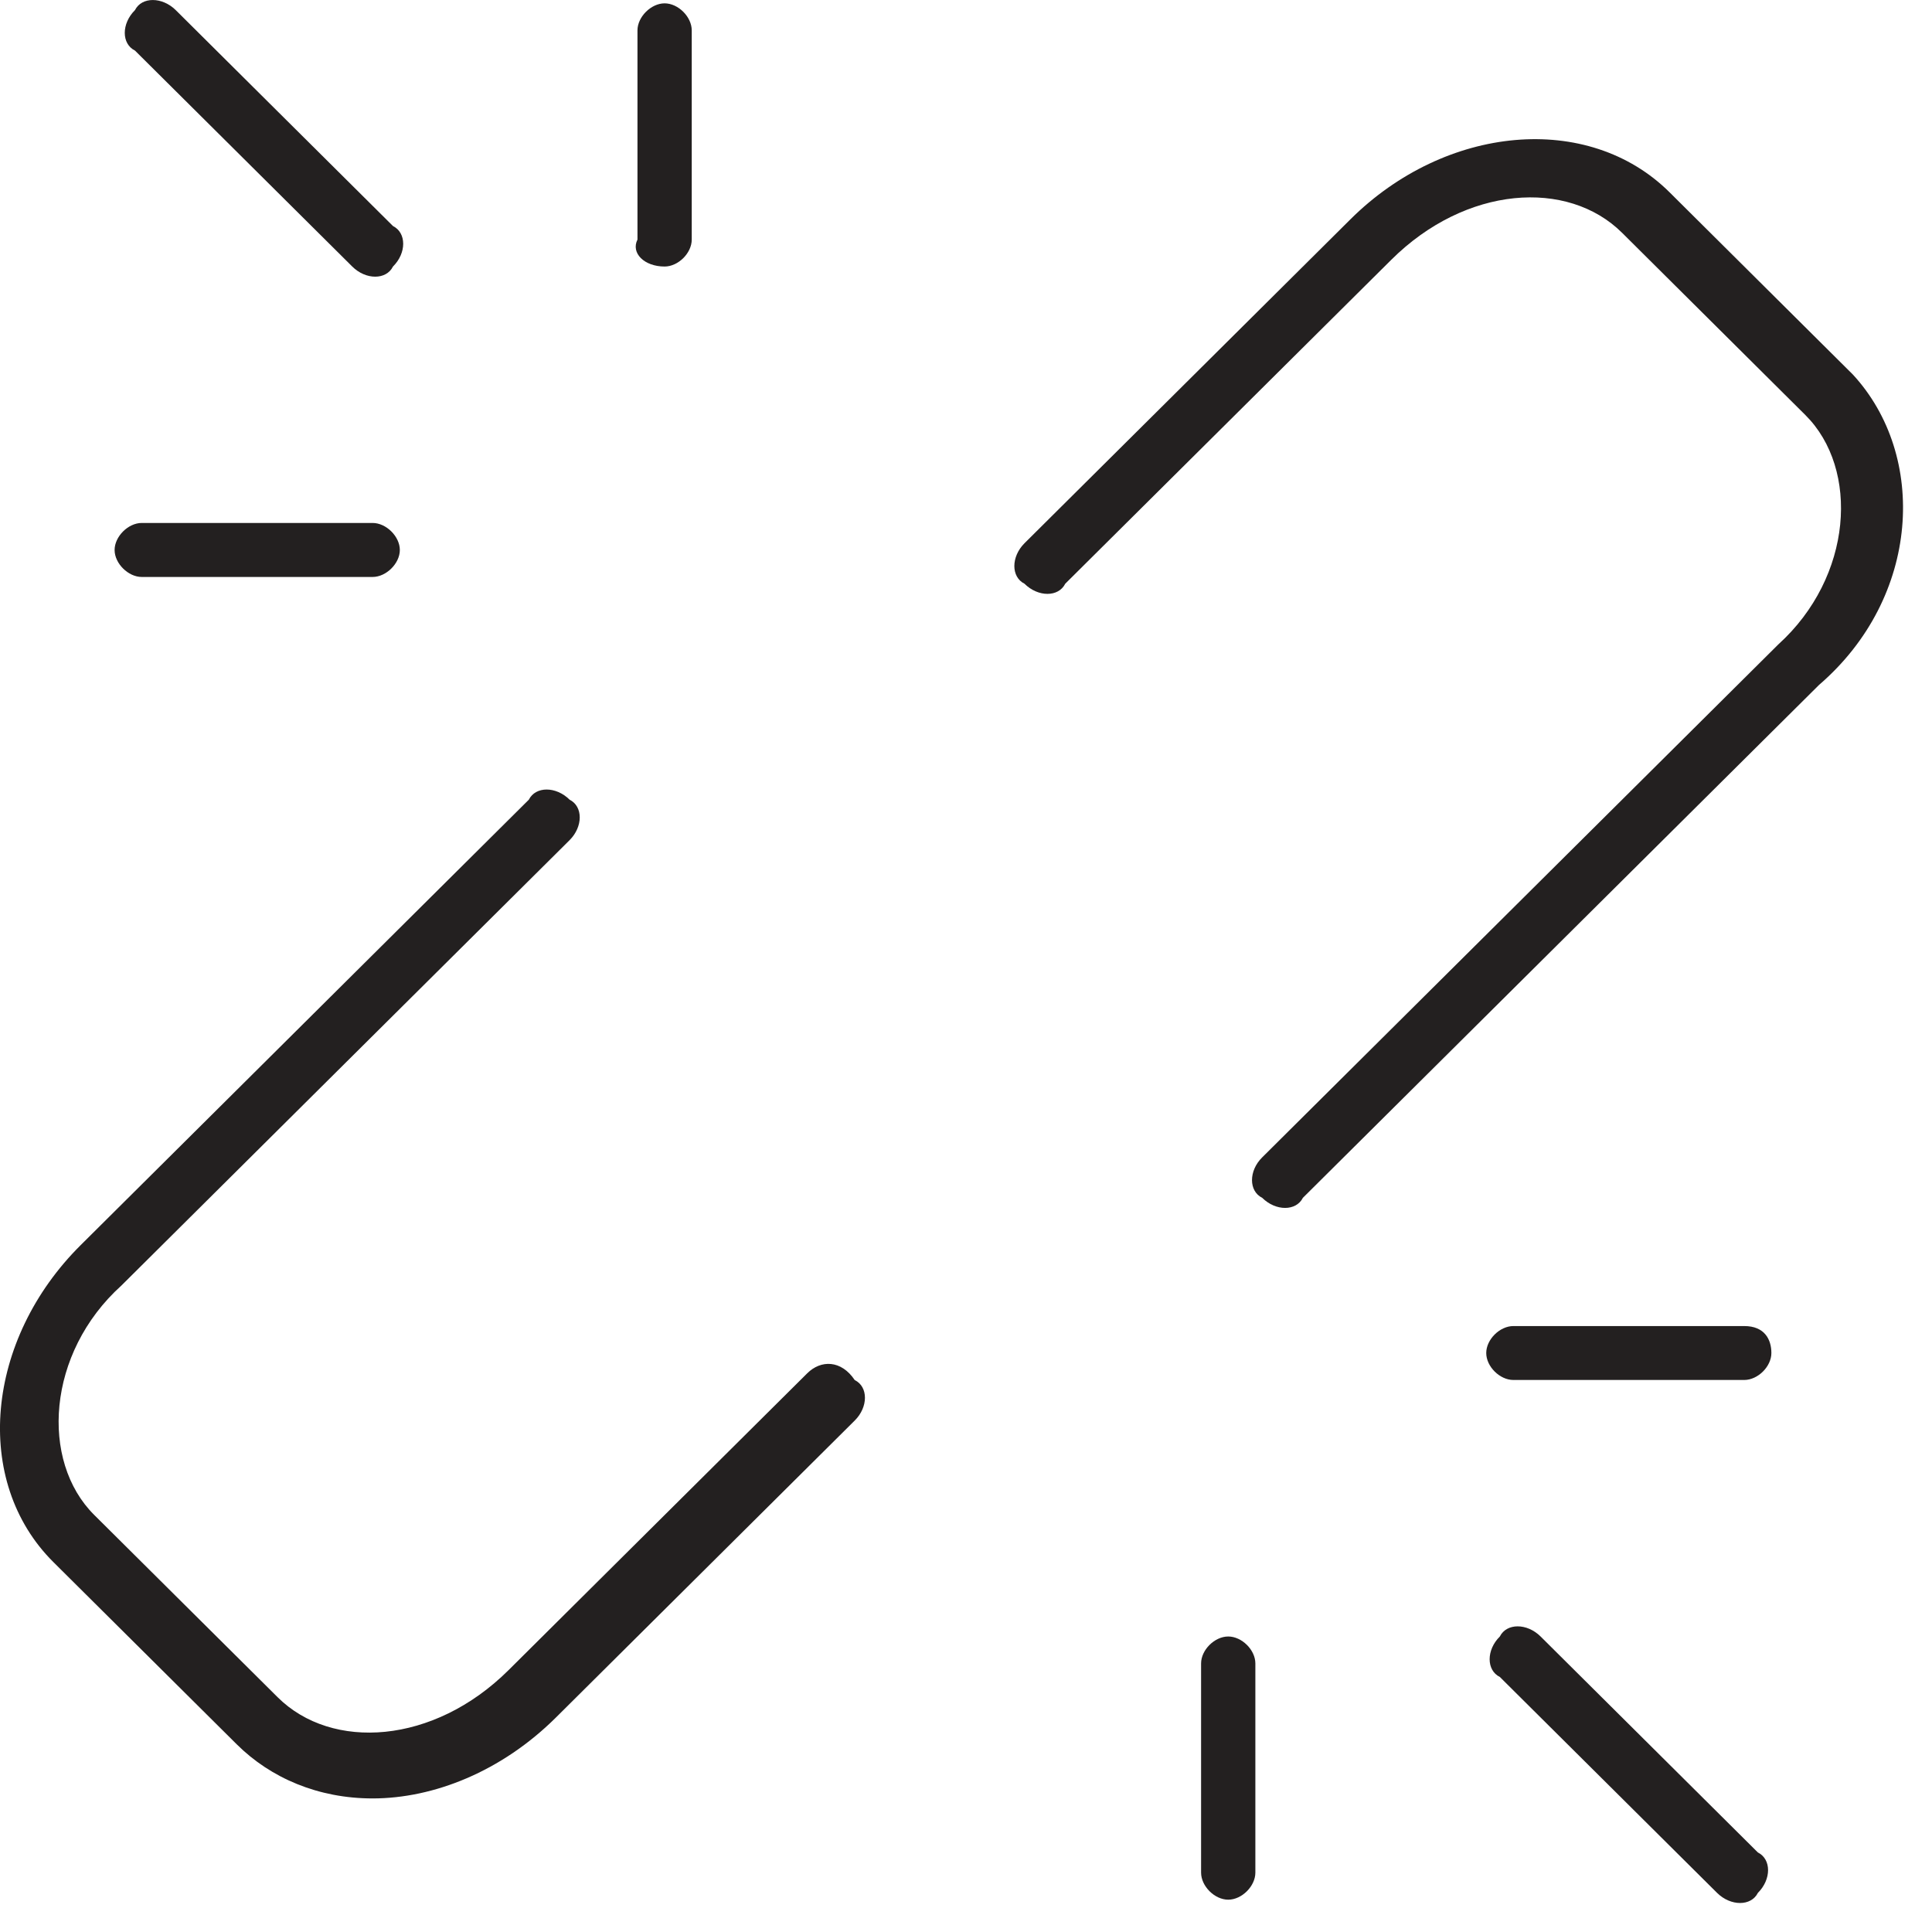 <svg fill="none" height="22" viewBox="0 0 22 22" width="22" xmlns="http://www.w3.org/2000/svg">
    <path
        d="M9.192 15.638L5.79 19.019C4.939 19.864 3.779 19.941 3.161 19.326L1.073 17.251C0.455 16.637 0.532 15.407 1.382 14.639L6.486 9.567C6.64 9.413 6.64 9.183 6.486 9.106C6.331 8.952 6.099 8.952 6.022 9.106L0.919 14.178C-0.164 15.254 -0.319 16.867 0.609 17.789L2.697 19.864C3.084 20.248 3.625 20.479 4.243 20.479C4.939 20.479 5.712 20.172 6.331 19.557L9.733 16.176C9.888 16.022 9.888 15.791 9.733 15.715C9.578 15.484 9.347 15.484 9.192 15.638Z"
        fill="#232020" />
    <path
        d="M21.099 4.265L19.012 2.19C18.084 1.268 16.46 1.422 15.378 2.497L11.666 6.186C11.512 6.34 11.512 6.57 11.666 6.647C11.821 6.801 12.053 6.801 12.13 6.647L15.842 2.959C16.692 2.113 17.852 2.036 18.471 2.651L20.558 4.726C21.177 5.341 21.099 6.57 20.249 7.339L14.373 13.179C14.218 13.332 14.218 13.563 14.373 13.64C14.527 13.793 14.759 13.793 14.836 13.64L20.713 7.8C21.873 6.801 21.95 5.187 21.099 4.265Z"
        fill="#232020" />
    <path
        d="M1.614 6.57H4.243C4.398 6.57 4.553 6.416 4.553 6.263C4.553 6.109 4.398 5.955 4.243 5.955H1.614C1.46 5.955 1.305 6.109 1.305 6.263C1.305 6.416 1.46 6.57 1.614 6.57Z"
        fill="#232020" />
    <path
        d="M4.011 3.035C4.166 3.189 4.398 3.189 4.475 3.035C4.63 2.882 4.63 2.651 4.475 2.574L2.001 0.115C1.846 -0.038 1.614 -0.038 1.537 0.115C1.382 0.269 1.382 0.499 1.537 0.576L4.011 3.035Z"
        fill="#232020" />
    <path
        d="M7.568 3.035C7.723 3.035 7.877 2.882 7.877 2.728V0.346C7.877 0.192 7.723 0.038 7.568 0.038C7.414 0.038 7.259 0.192 7.259 0.346V2.728C7.182 2.882 7.336 3.035 7.568 3.035Z"
        fill="#232020" />
    <path
        d="M19.862 15.1H17.233C17.078 15.1 16.924 15.253 16.924 15.407C16.924 15.561 17.078 15.714 17.233 15.714H19.862C20.017 15.714 20.171 15.561 20.171 15.407C20.171 15.253 20.094 15.1 19.862 15.1Z"
        fill="#232020" />
    <path
        d="M17.543 18.635C17.388 18.481 17.156 18.481 17.079 18.635C16.924 18.788 16.924 19.019 17.079 19.096L19.553 21.555C19.708 21.708 19.94 21.708 20.017 21.555C20.172 21.401 20.172 21.171 20.017 21.094L17.543 18.635Z"
        fill="#232020" />
    <path
        d="M13.986 18.635C13.831 18.635 13.677 18.788 13.677 18.942V21.324C13.677 21.478 13.831 21.632 13.986 21.632C14.141 21.632 14.295 21.478 14.295 21.324V18.942C14.295 18.788 14.141 18.635 13.986 18.635Z"
        fill="#232020" />
</svg>
